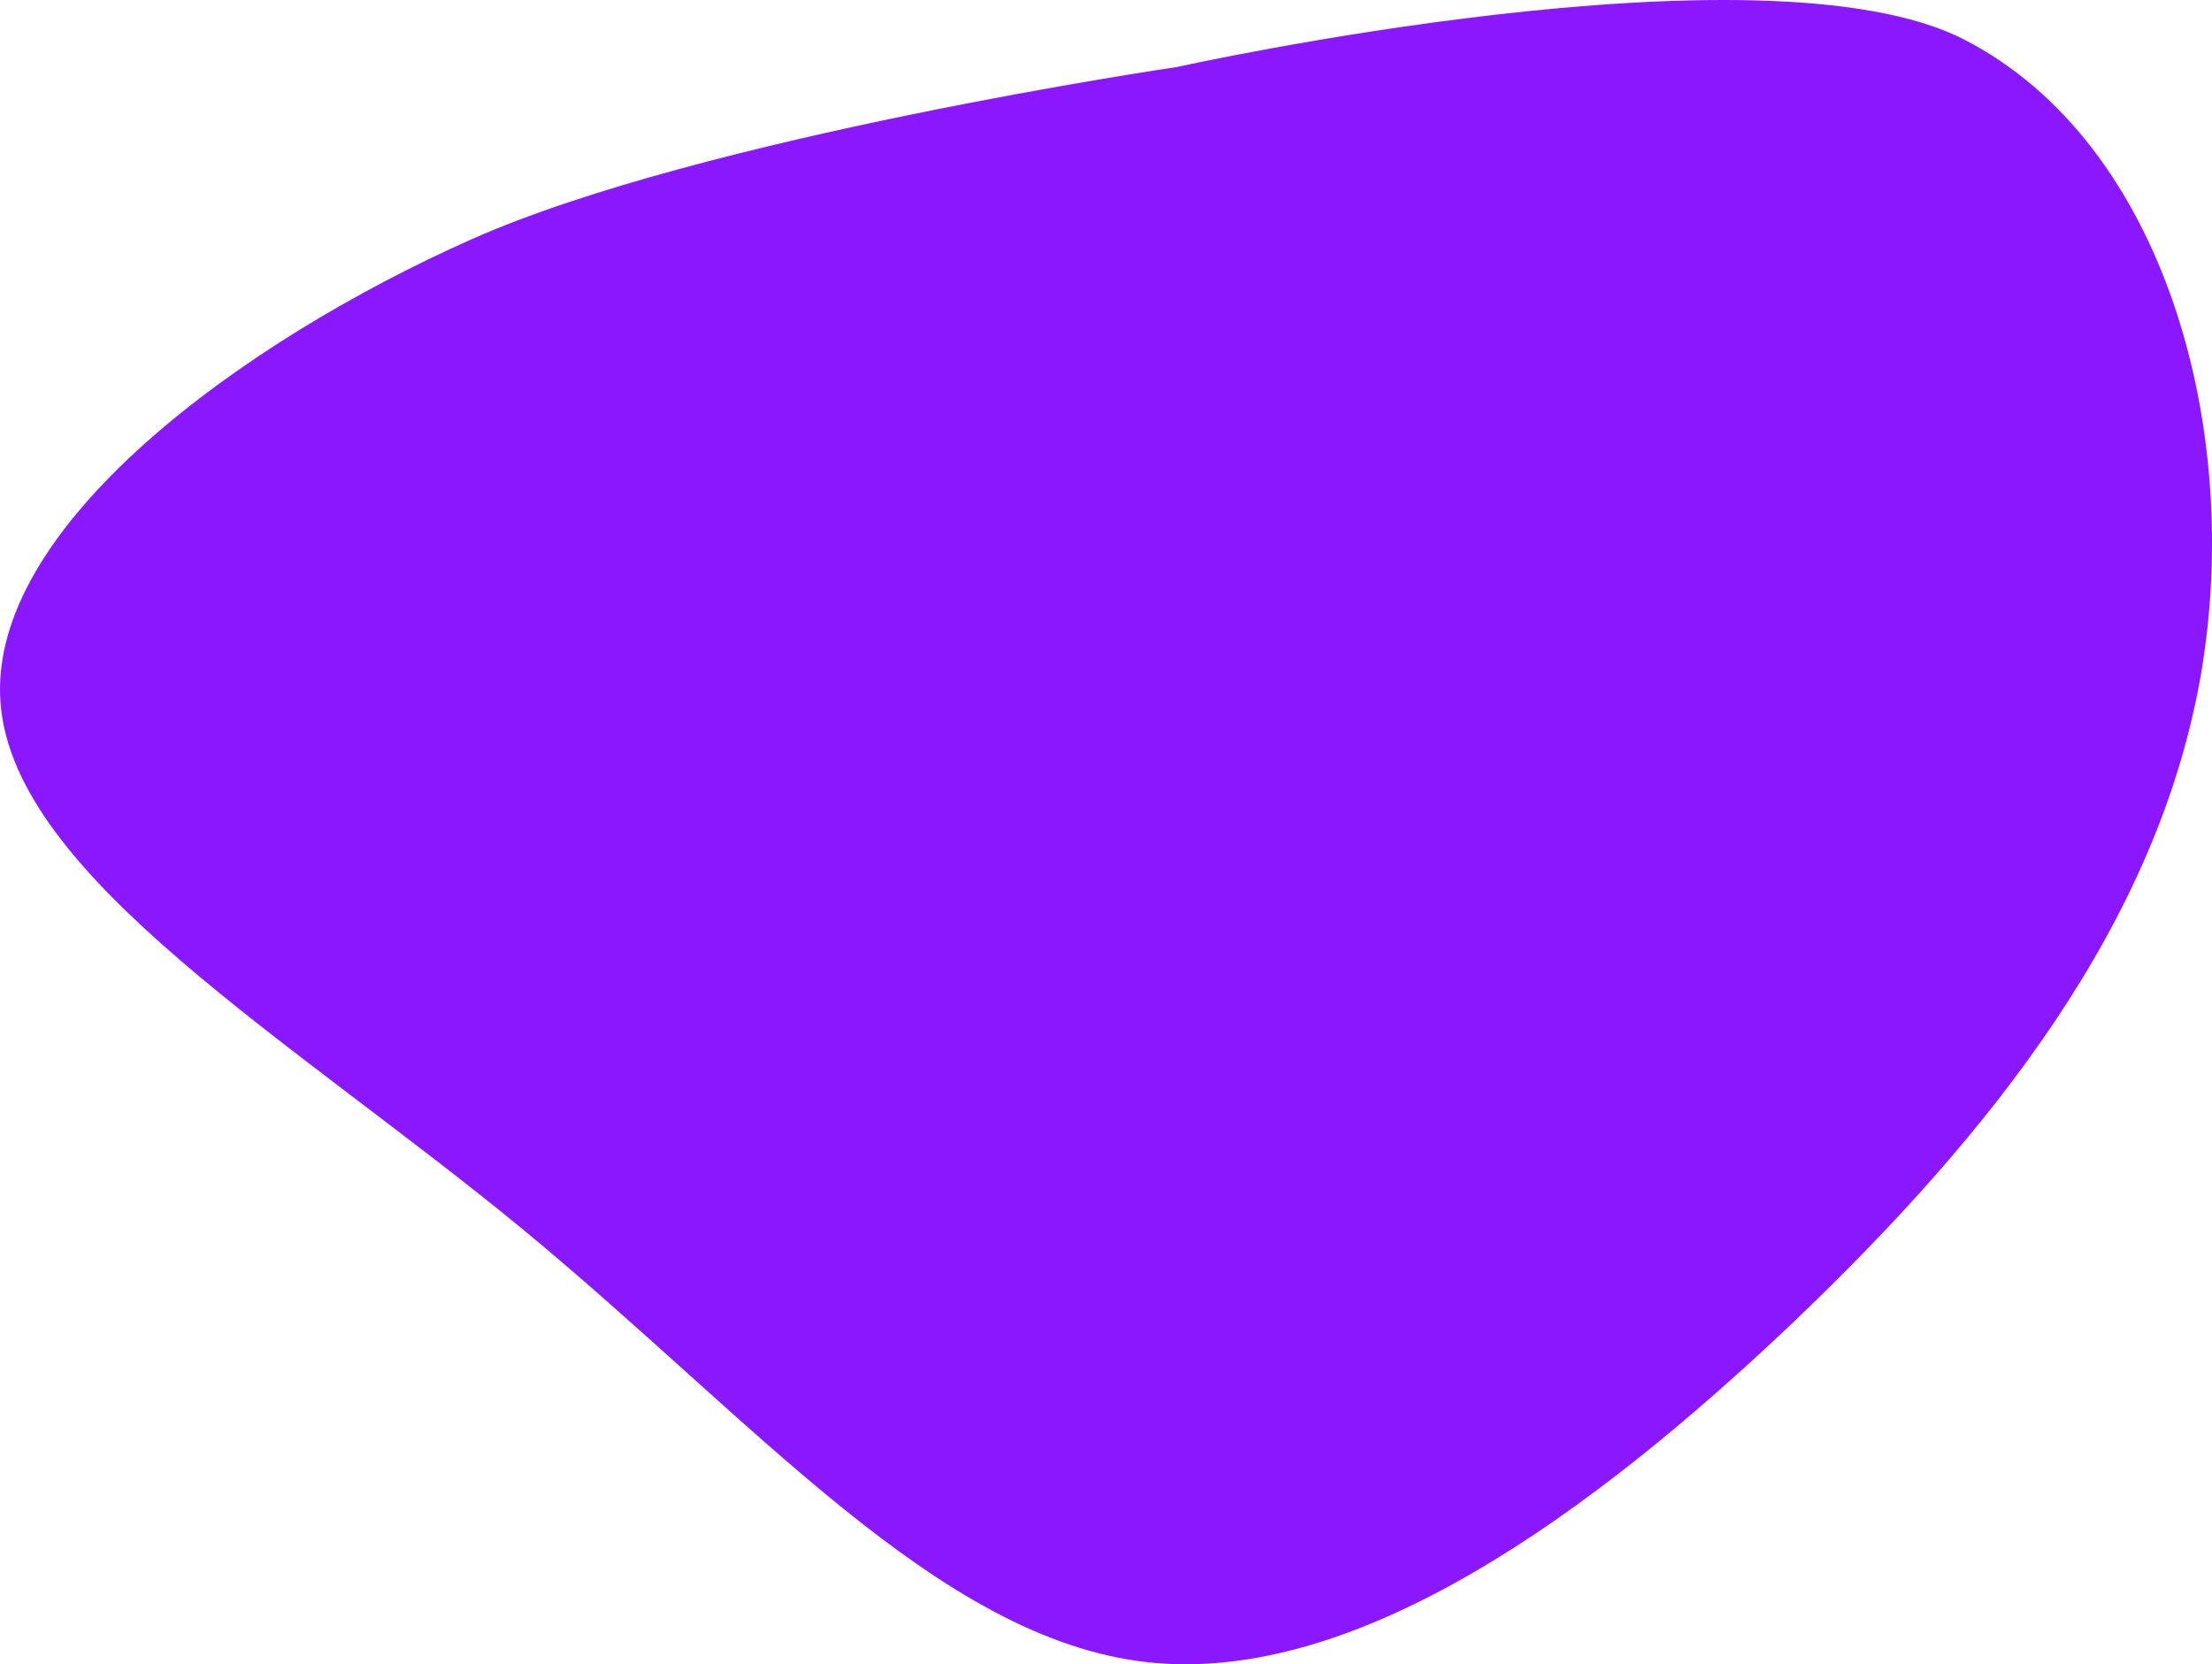 <svg width="1188" height="894" viewBox="0 0 1188 894" fill="none" xmlns="http://www.w3.org/2000/svg">
<path d="M253.235 128.543C129.113 183.754 -6.925 283.575 0.274 377.433C7.225 471.071 157.164 558.525 281.287 660.775C405.409 763.247 503.714 880.293 616.169 892.882C728.375 905.249 854.732 813.157 962.47 710.907C1069.96 608.435 1158.58 496.026 1181.92 363.078C1205 230.131 1162.31 76.424 1054.82 21.213C947.327 -33.998 632.056 36.01 632.056 36.01C632.056 36.01 377.357 73.332 253.235 128.543Z" fill="#8B17FF"/>
</svg>
